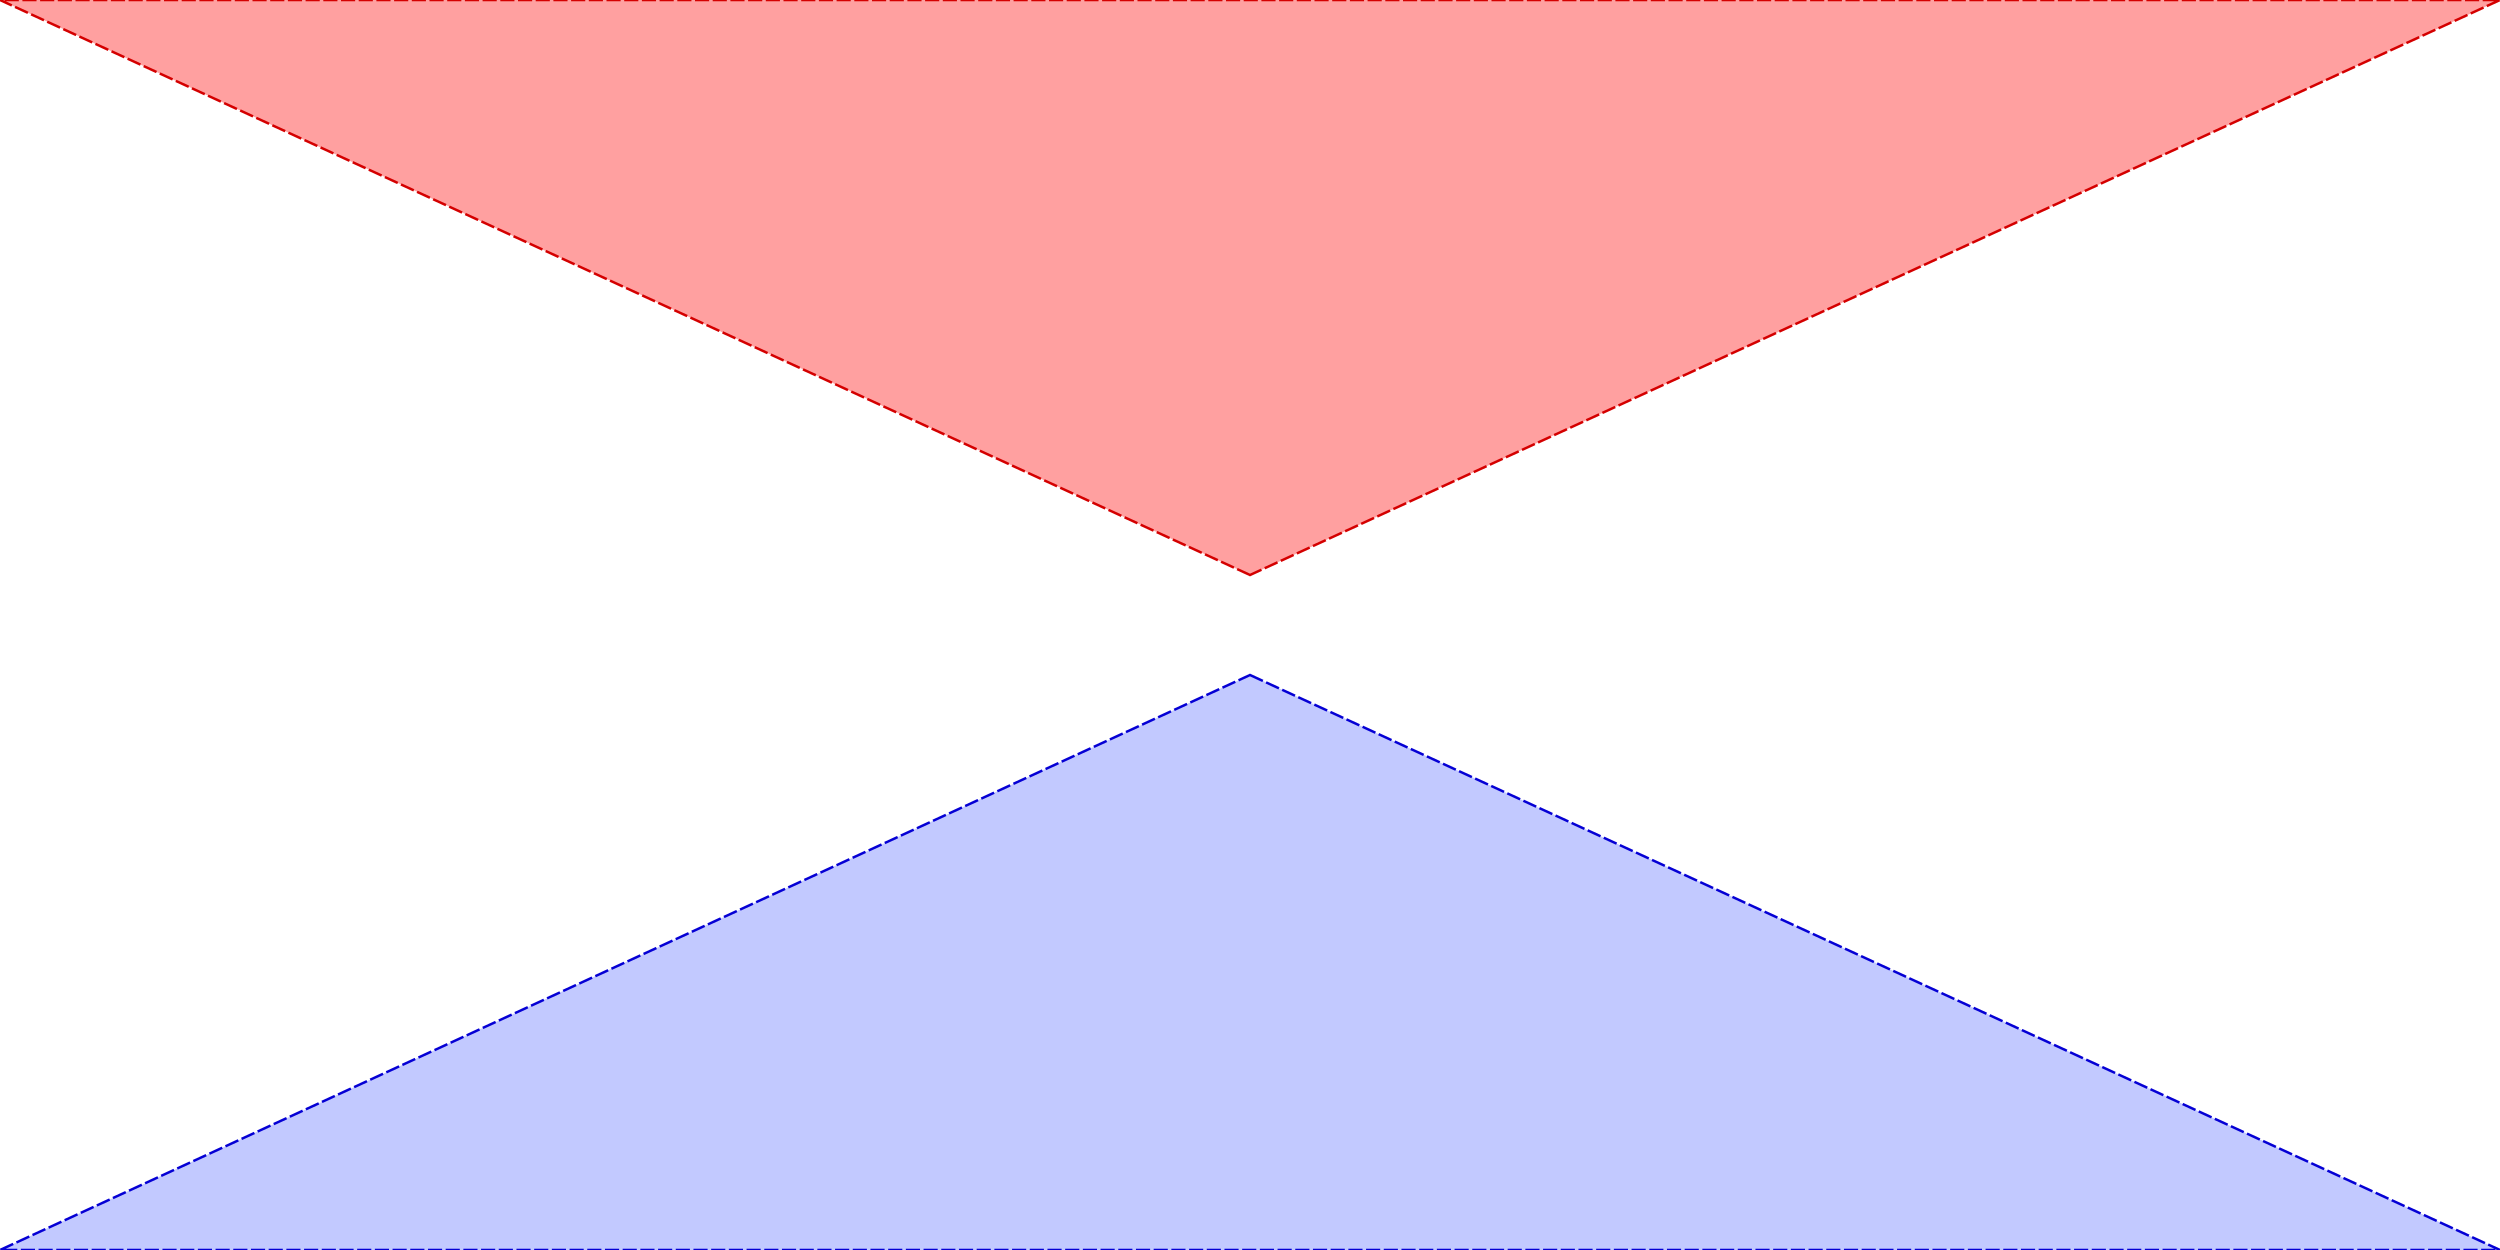 <svg xmlns="http://www.w3.org/2000/svg" preserveAspectRatio="none" viewBox="0 0 100 50">
  <path fill="#ffa0a0" stroke="#d40000" stroke-dasharray=".566,.142" stroke-width=".1" d="M50 23 0 0h100Z"/>
  <path fill="#c2c9ff" stroke="#0500d4" stroke-dasharray=".566,.142" stroke-width=".1" d="m50 27 50 23H0Z"/>
</svg>

